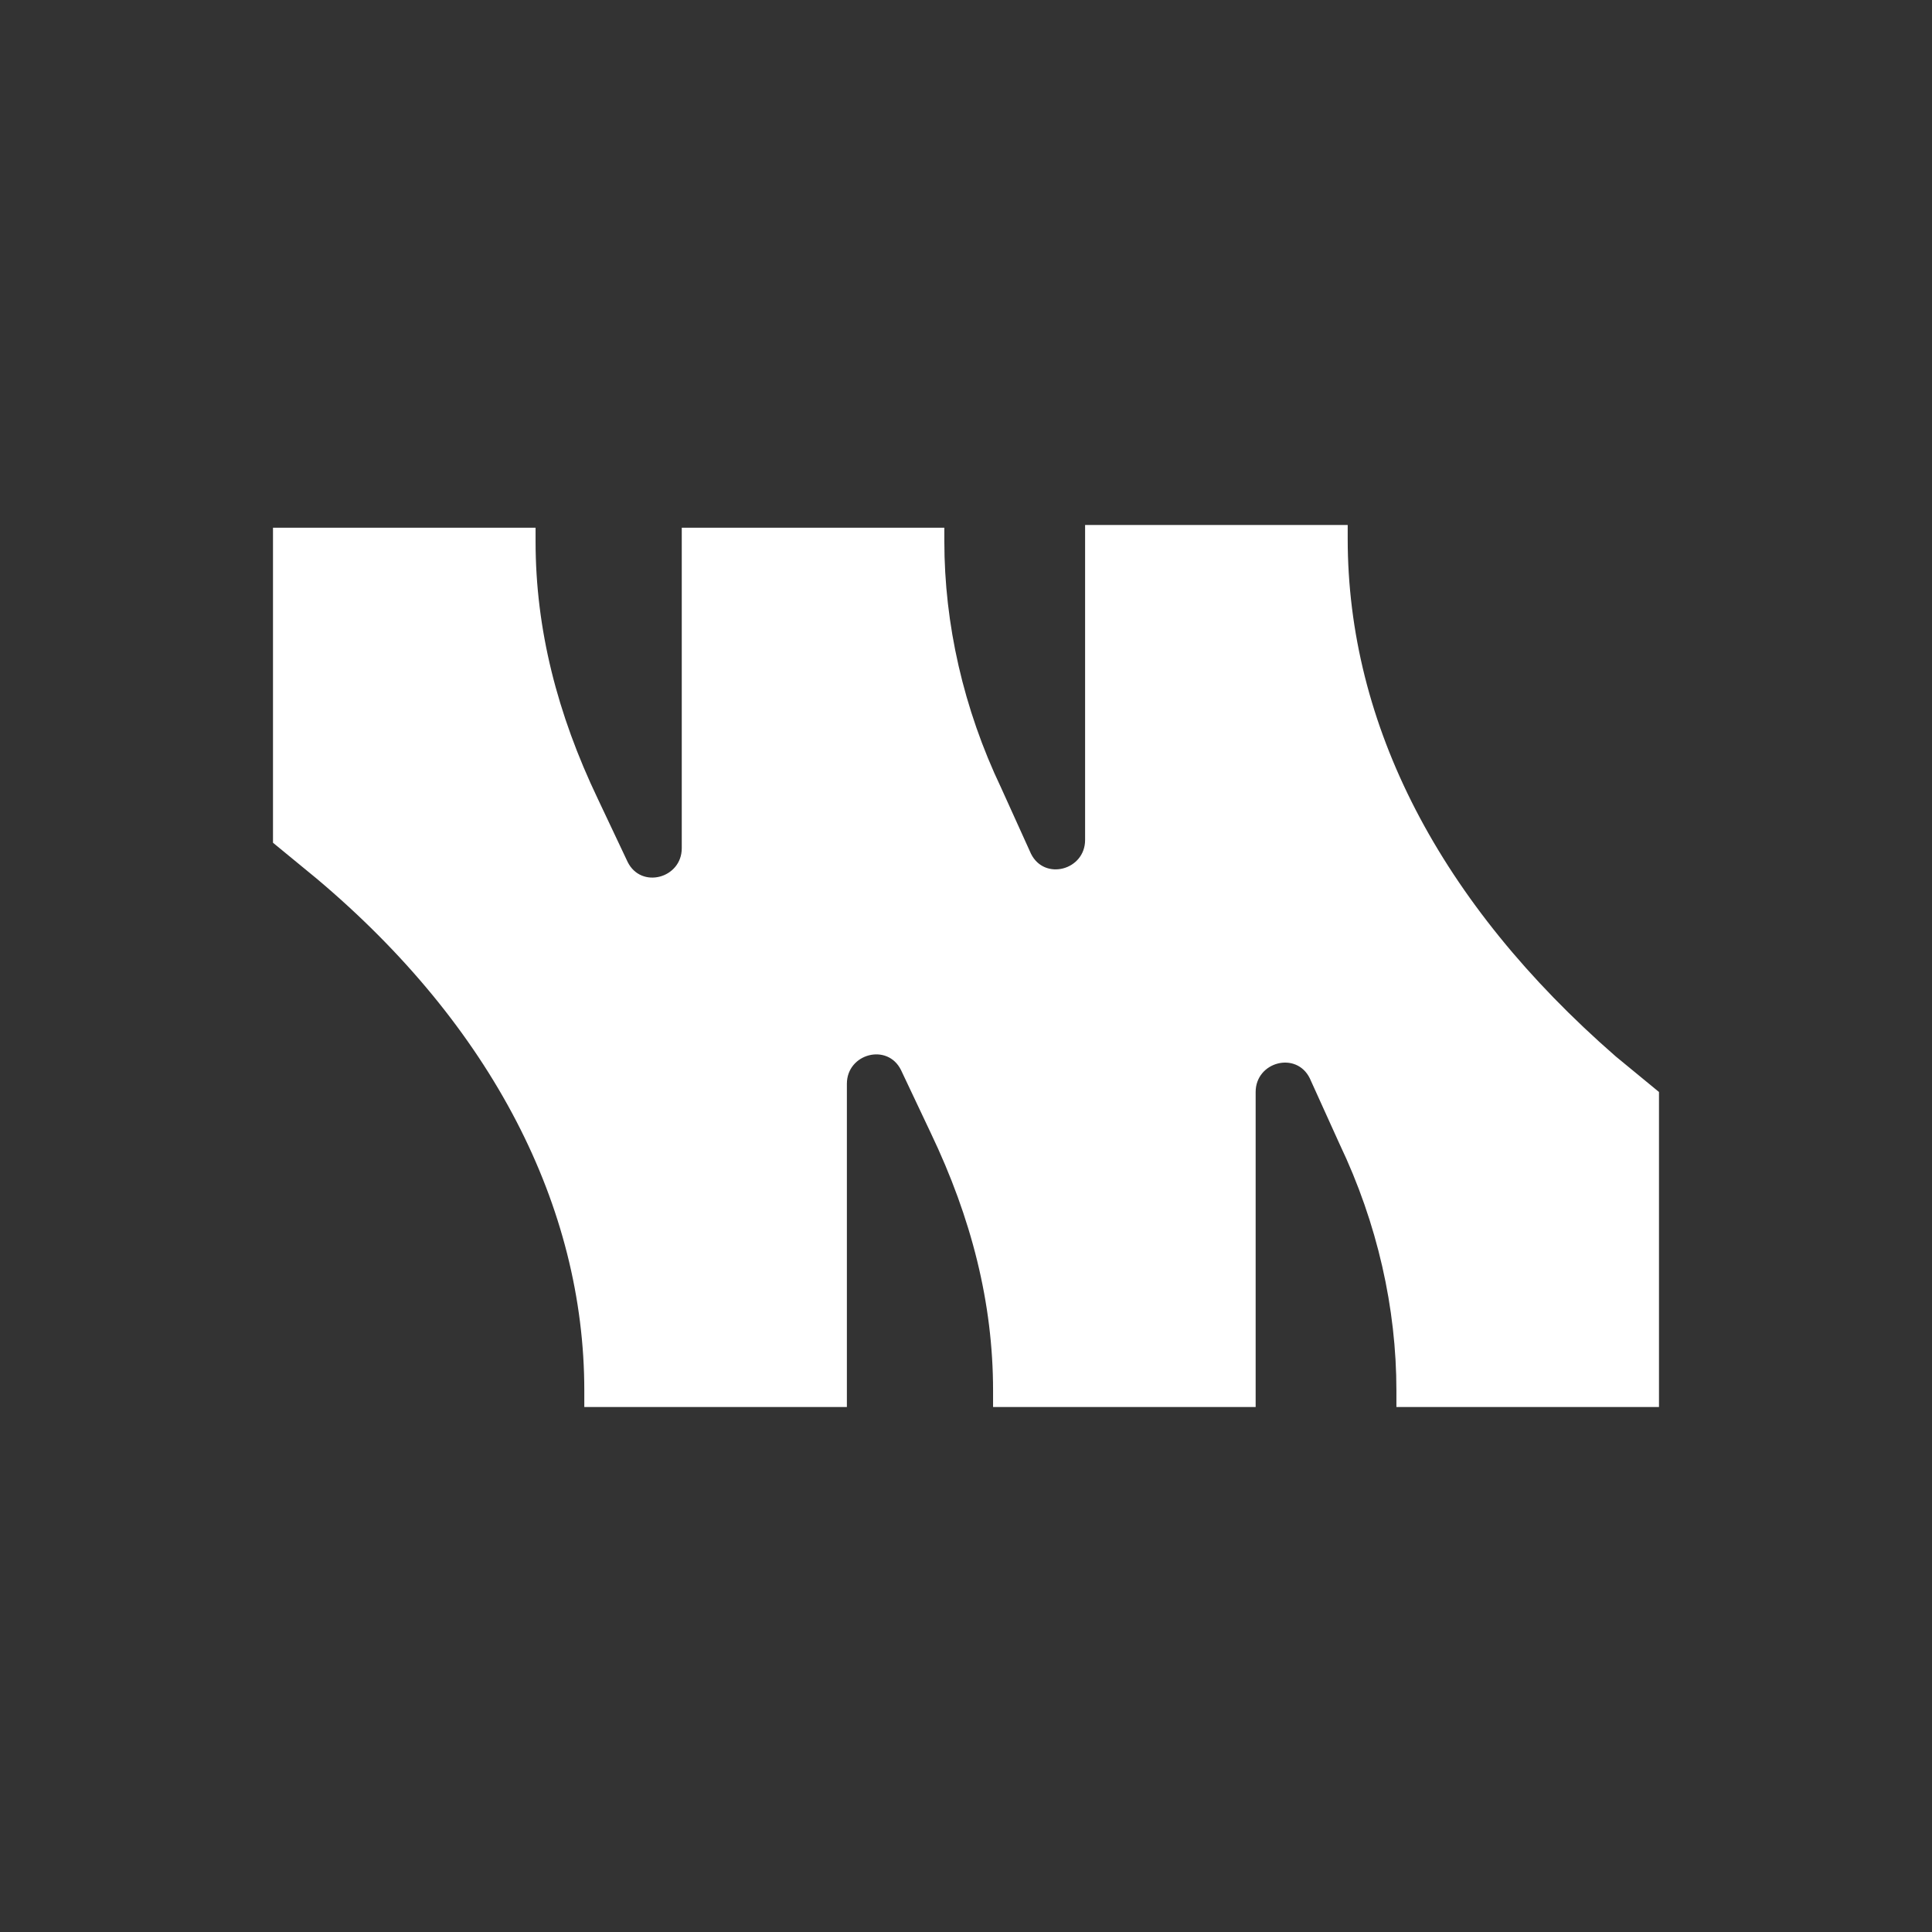 <svg width="90" height="90" viewBox="0 0 90 90" fill="none" xmlns="http://www.w3.org/2000/svg">
<rect x="0" y="0" width="90" height="90" fill="#333333" stroke="none"/>
<path d="M27.219 64.777V65.543H39.451V50.486C39.451 49.083 41.343 48.572 41.973 49.848L43.361 52.783C45.252 56.739 46.261 60.694 46.261 64.777V65.543H58.493V50.869C58.493 49.465 60.385 48.955 61.015 50.231L62.402 53.293C64.168 56.994 65.05 60.949 65.05 64.777V65.543H77.282V50.869L75.265 49.21C67.068 42.065 62.781 33.771 62.781 25.094V24.456H50.548V39.13C50.548 40.533 48.657 41.044 48.026 39.768L46.639 36.706C44.874 33.005 43.991 29.05 43.991 25.222V24.584H31.759L31.759 39.513C31.759 40.916 29.867 41.427 29.237 40.151L27.85 37.216C25.958 33.26 24.949 29.305 24.949 25.222V24.584H12.717V39.258L14.735 40.916C22.932 47.807 27.219 56.228 27.219 64.777Z" fill="white"/>
</svg>
